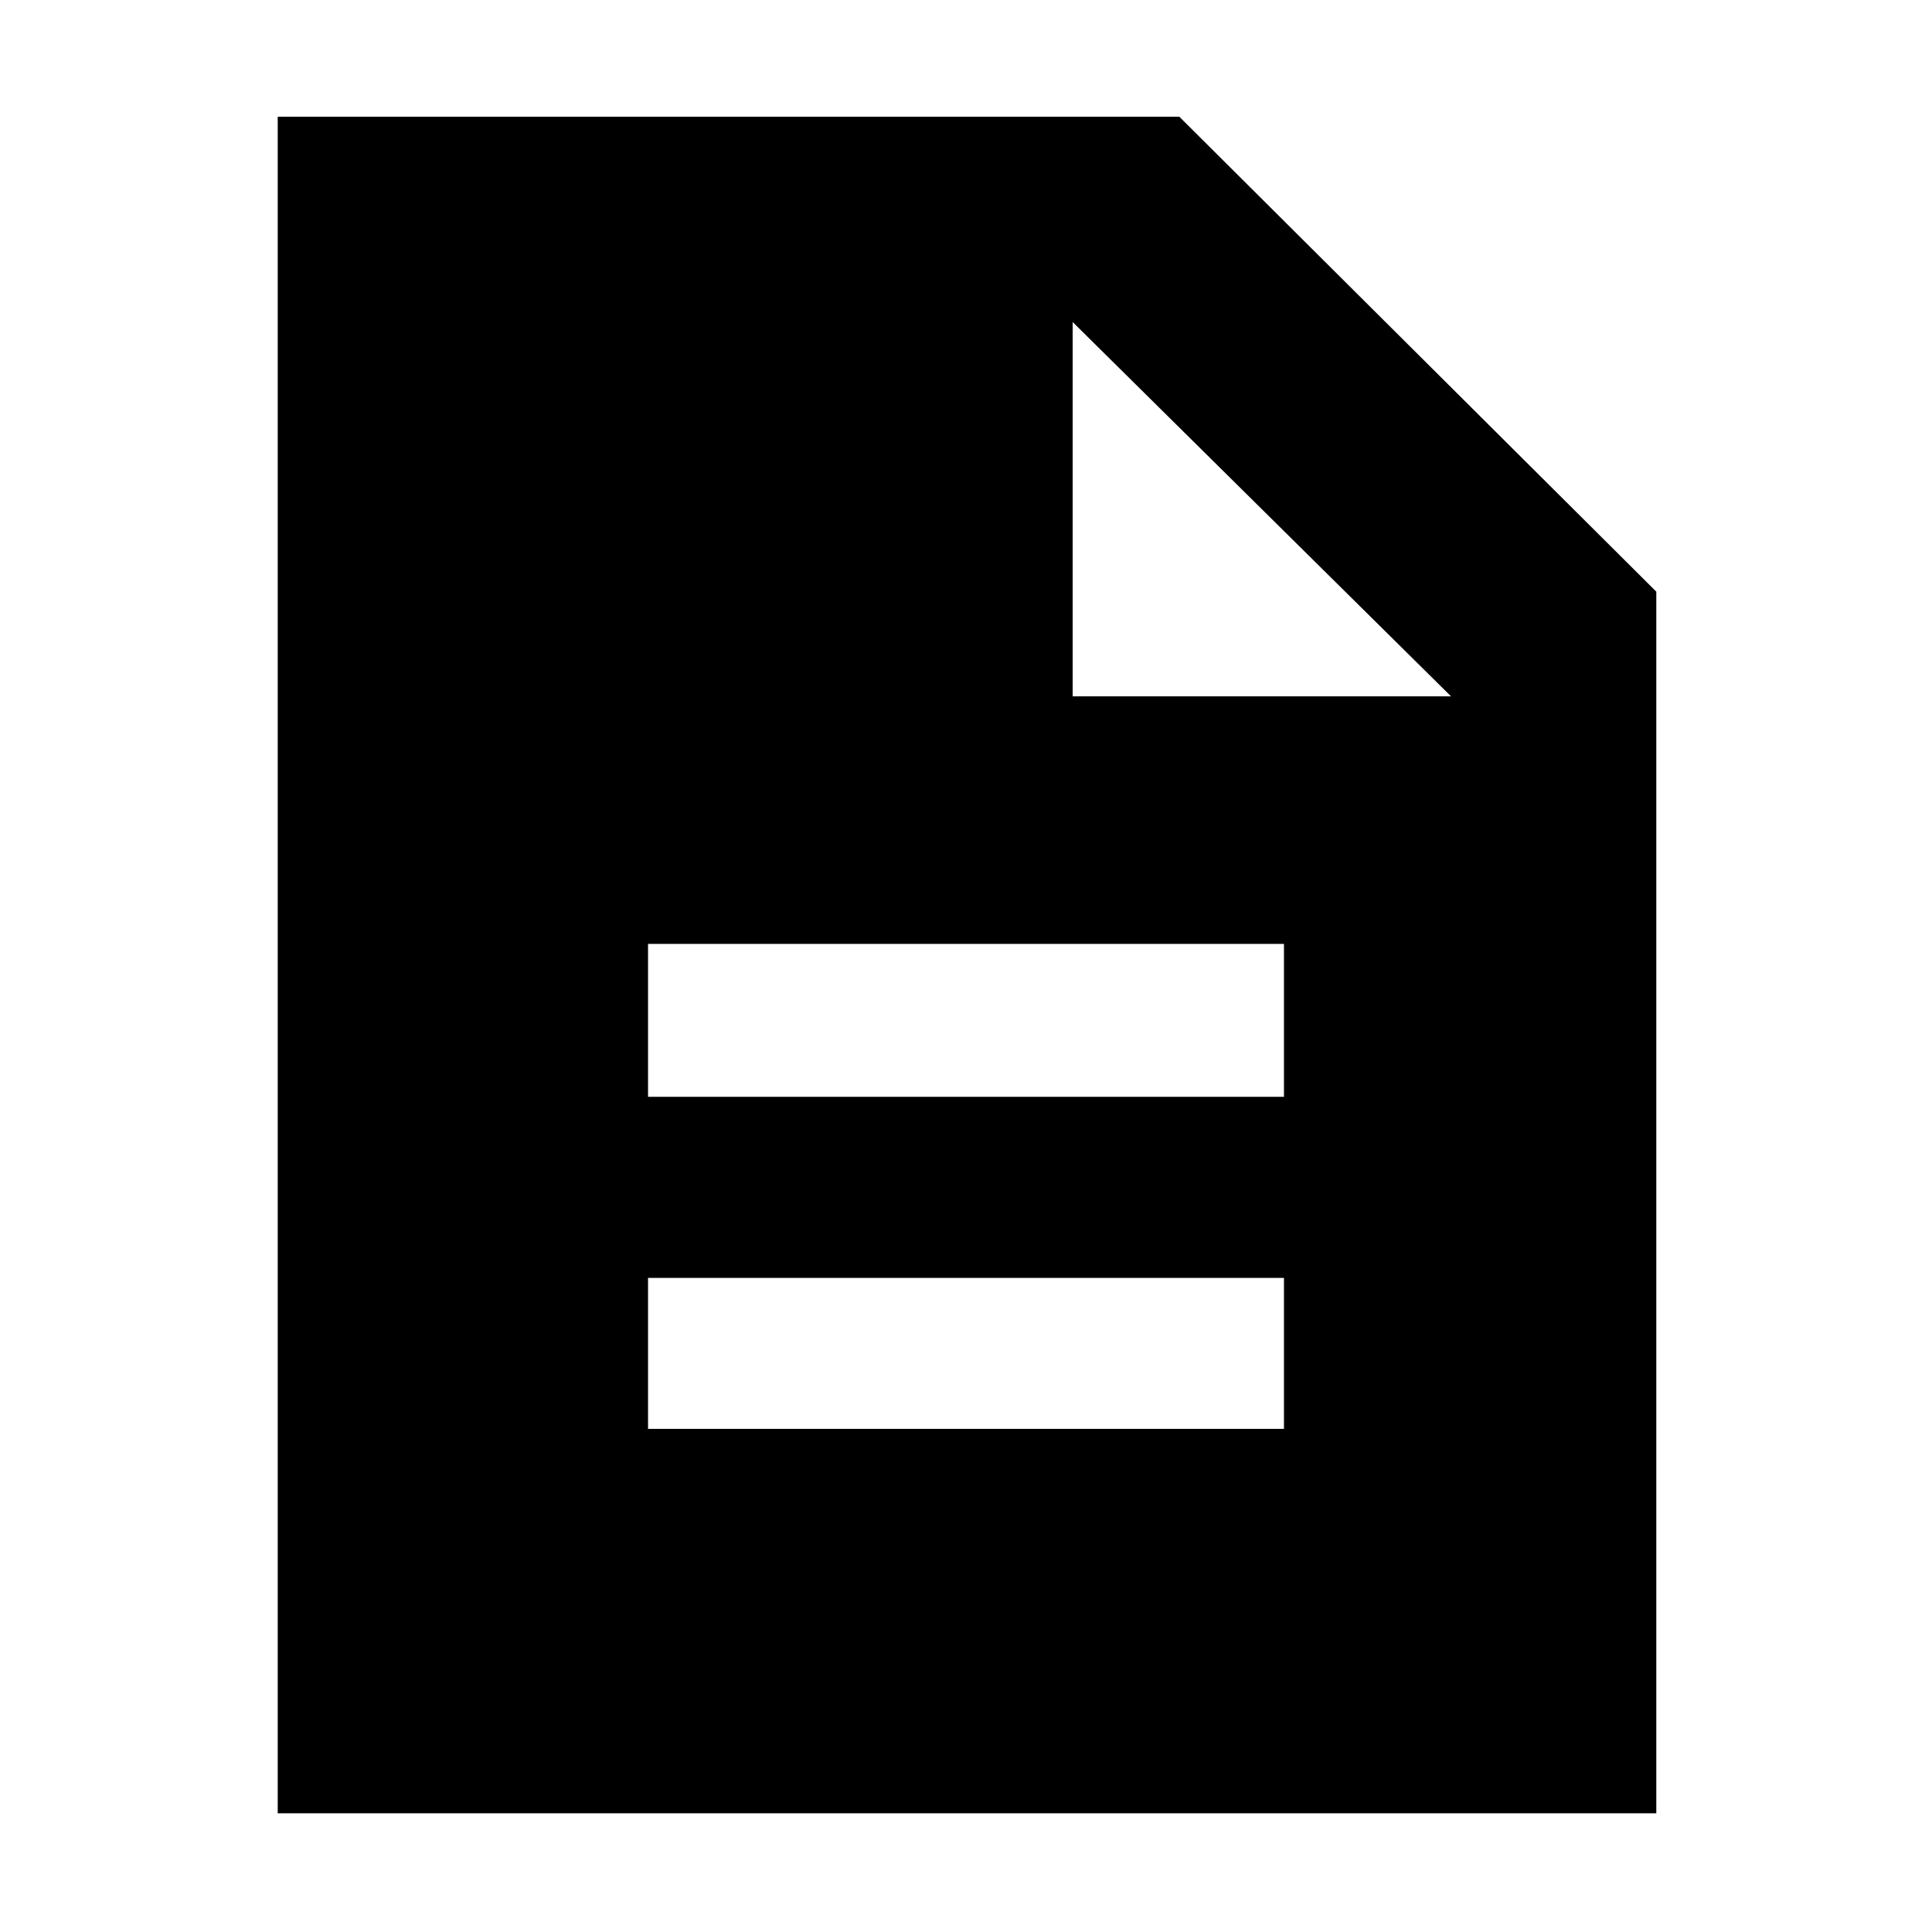 <svg xmlns="http://www.w3.org/2000/svg" height="40" width="40"><path d="M13.417 29.583h13.166v-3.125H13.417Zm0-6.875h13.166v-3.166H13.417ZM5.75 37.542V2.417h18.667l9.875 9.833v25.292Zm16.458-23.125h7.834l-7.834-7.75Z"/></svg>